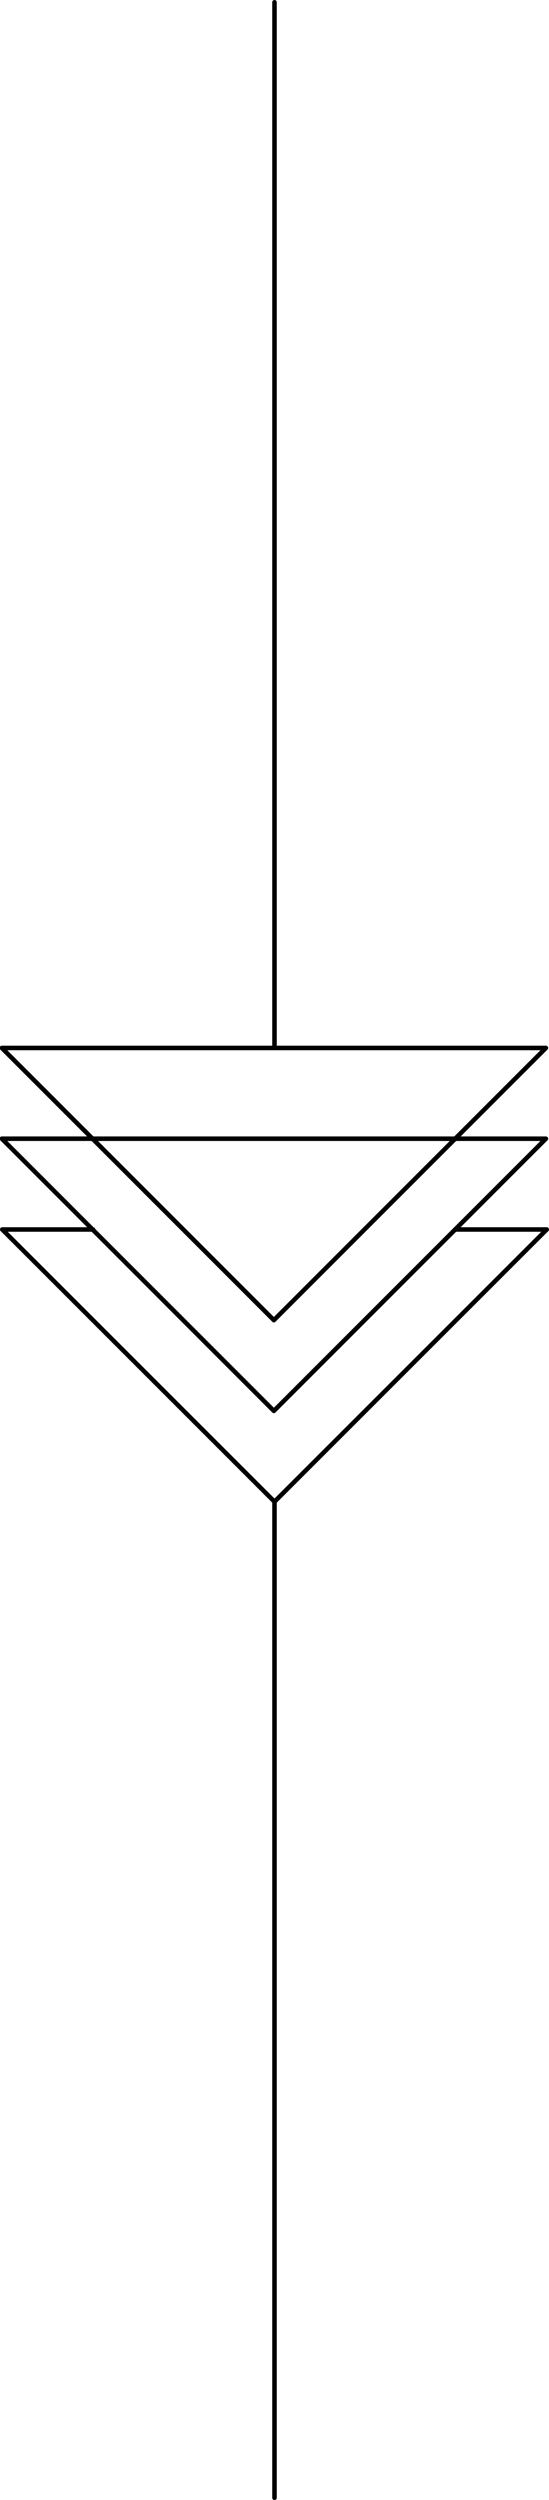 <?xml version="1.0" encoding="UTF-8" standalone="no"?>
<!DOCTYPE svg PUBLIC "-//W3C//DTD SVG 1.1//EN" "http://www.w3.org/Graphics/SVG/1.1/DTD/svg11.dtd">
<svg width="100%" height="100%" viewBox="0 0 121 551" version="1.1" xmlns="http://www.w3.org/2000/svg" xmlns:xlink="http://www.w3.org/1999/xlink" xml:space="preserve" style="fill-rule:evenodd;clip-rule:evenodd;stroke-linecap:round;stroke-linejoin:round;stroke-miterlimit:1.5;">
    <g transform="matrix(1,0,0,1,-339.5,-19.029)">
        <g transform="matrix(0.598,0,0,0.604,220.309,209.032)">
            <path d="M199.999,100.929L400.514,100.929L300.256,200.255L199.999,100.929Z" style="fill:none;stroke:black;stroke-width:1.66px;"/>
        </g>
        <g transform="matrix(0.598,0,0,0.604,220.309,189.032)">
            <path d="M199.999,100.929L400.514,100.929L300.256,200.255L199.999,100.929Z" style="fill:none;stroke:black;stroke-width:1.66px;"/>
        </g>
        <path d="M360,290L340,290L400,350L460,290L440,290" style="fill:none;stroke:black;stroke-width:1px;"/>
        <path d="M400,250L400,19.529" style="fill:none;stroke:black;stroke-width:1px;"/>
        <path d="M400,350L400,569.529" style="fill:none;stroke:black;stroke-width:1px;"/>
    </g>
</svg>
